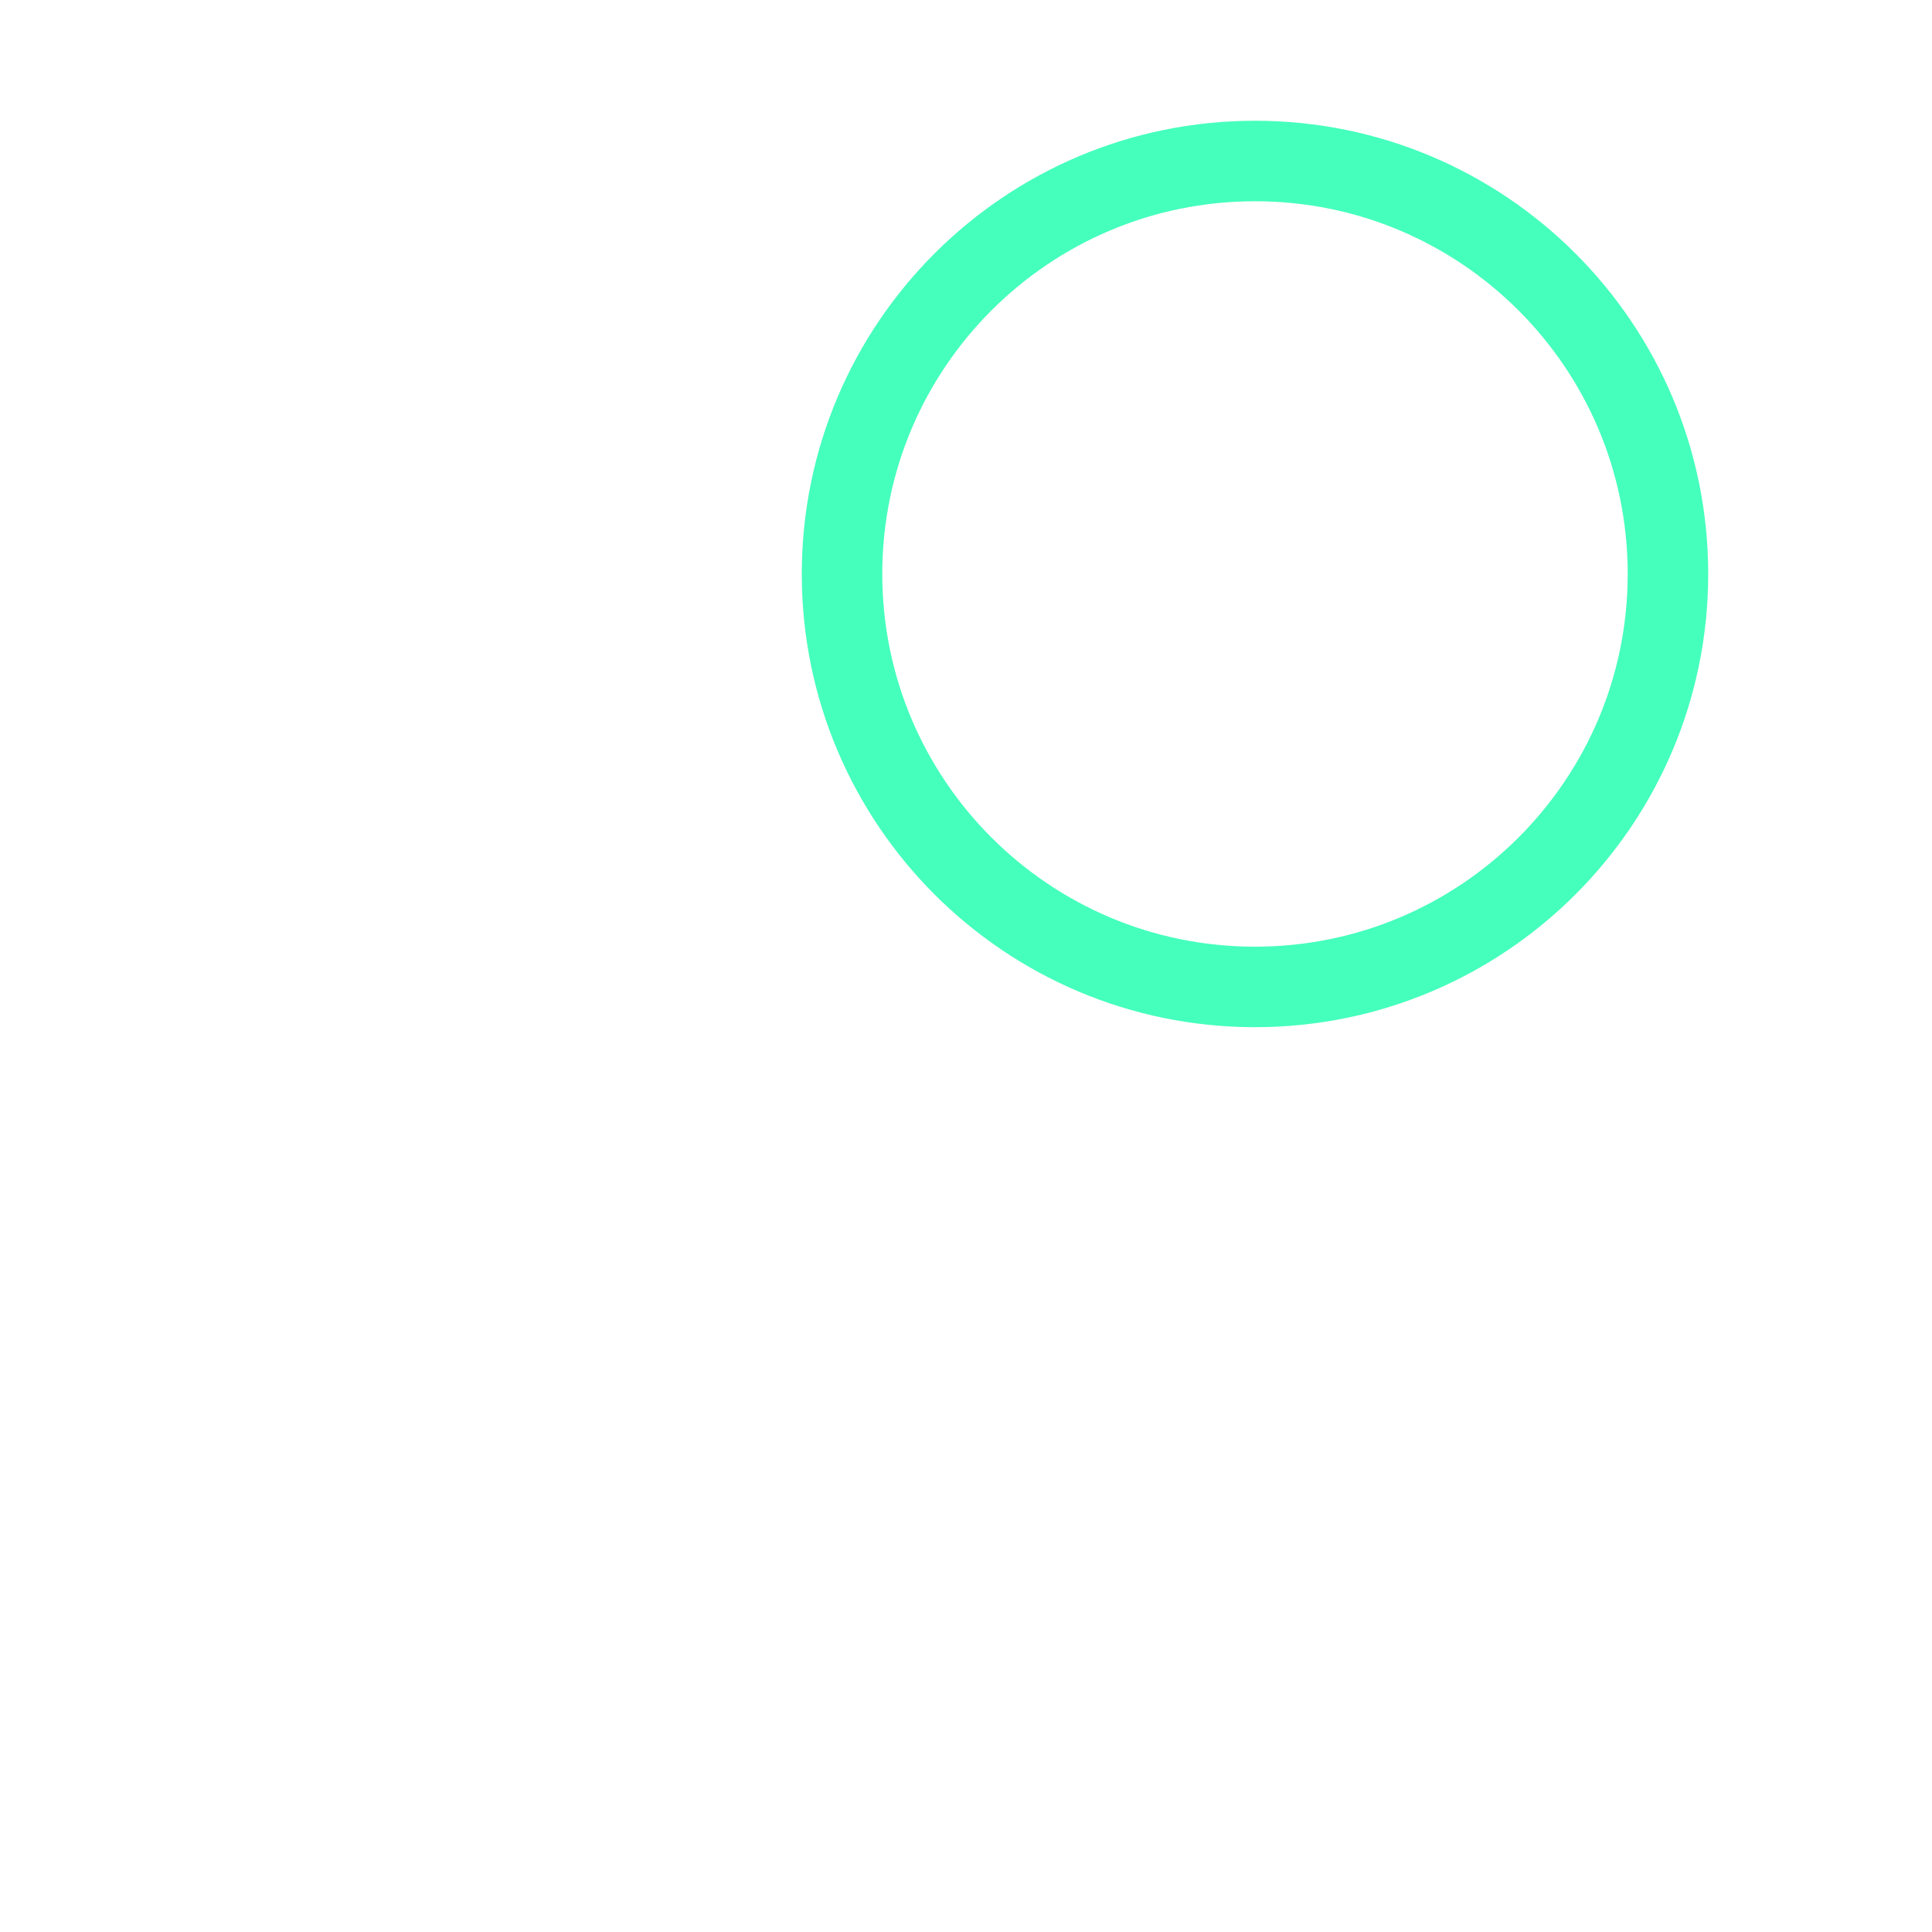 <svg width="80" height="80" viewBox="0 0 24 24" fill="none" xmlns="http://www.w3.org/2000/svg">
    <path d="M15.59 12.26C18.423 12.26 20.72 9.963 20.72 7.13C20.72 4.297 18.423 2 15.59 2C12.757 2 10.46 4.297 10.46 7.13C10.46 9.963 12.757 12.26 15.59 12.26Z" stroke="rgba(69, 255, 188, 1)"  stroke-miterlimit="10"/>
</svg>